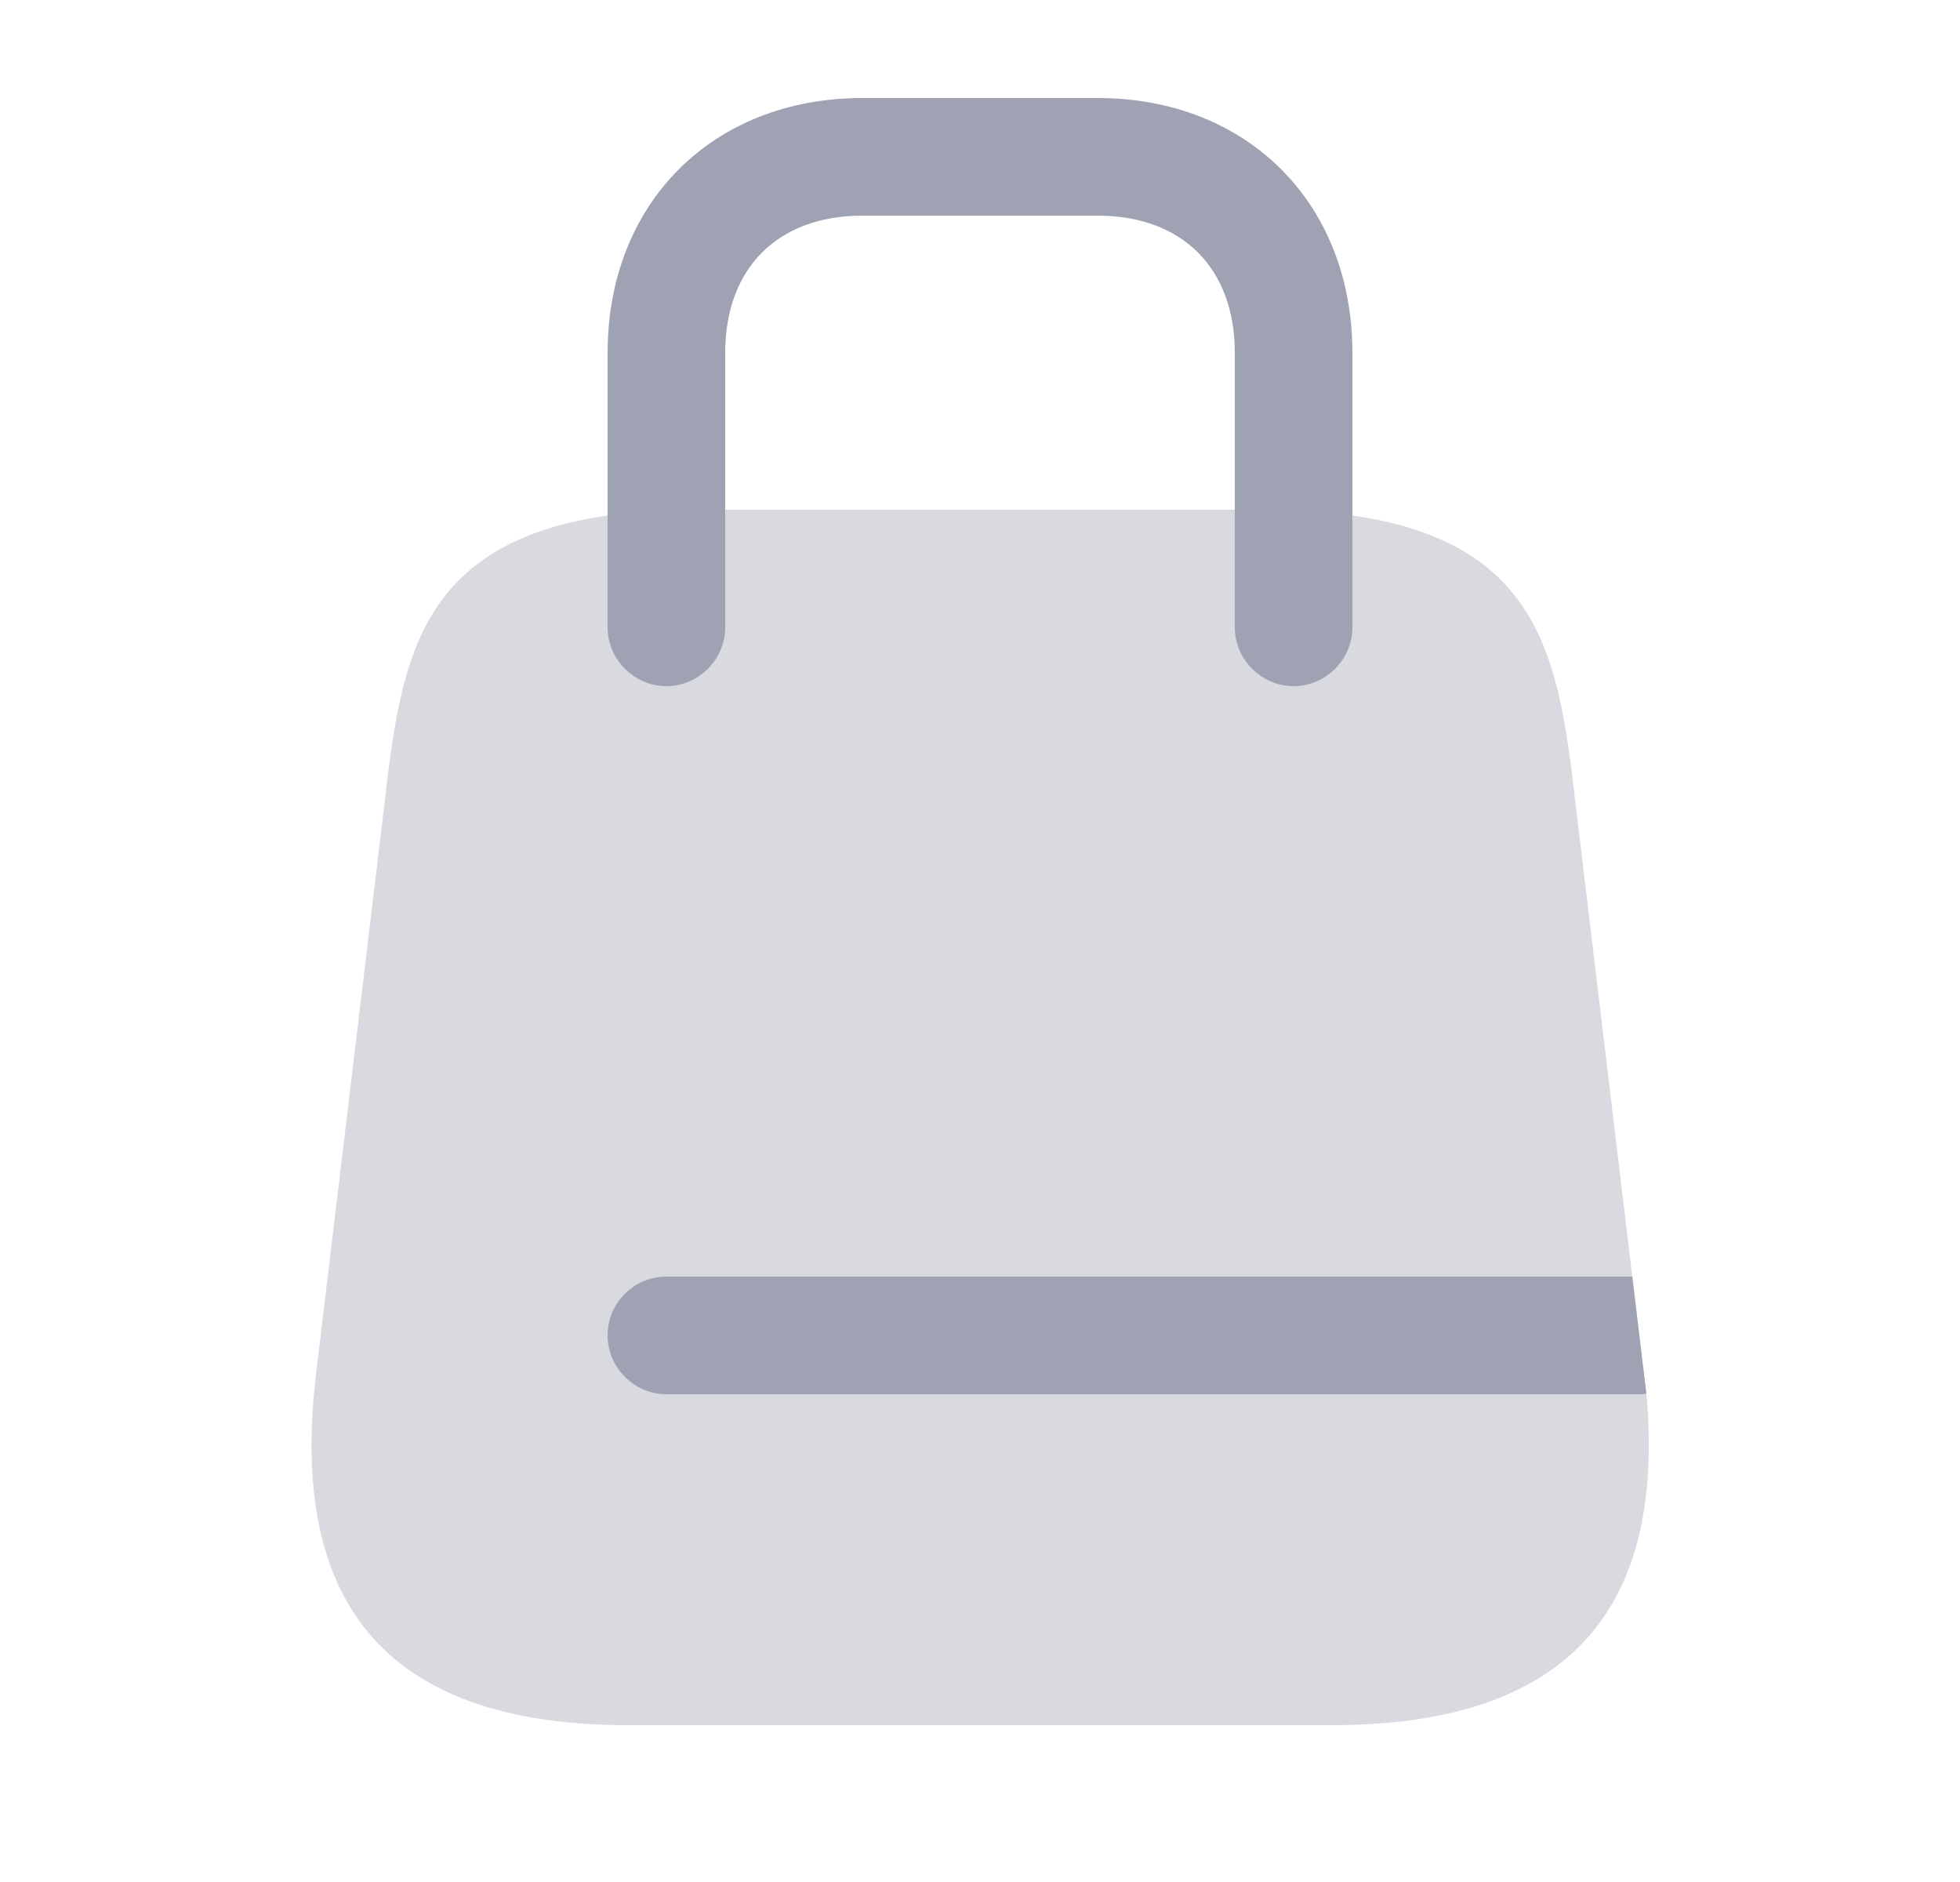 <svg width="25" height="24" viewBox="0 0 25 24" fill="none" xmlns="http://www.w3.org/2000/svg">
<path opacity="0.4" d="M16.99 22H8.01C4.5 22 3.74 19.99 4.03 17.53L4.93 10.03C5.16 8.09 5.5 6.5 8.9 6.5H16.1C19.5 6.5 19.84 8.09 20.07 10.03L20.82 16.28L20.97 17.53C20.98 17.61 20.99 17.69 21 17.77C21.21 20.12 20.39 22 16.99 22Z" fill="#9EA2B2"/>
<path d="M16.5 8.75C16.09 8.75 15.75 8.41 15.75 8V4.5C15.75 3.42 15.08 2.75 14 2.75H11C9.92 2.75 9.25 3.42 9.25 4.5V8C9.25 8.41 8.91 8.75 8.5 8.75C8.09 8.75 7.75 8.41 7.75 8V4.5C7.75 2.59 9.09 1.25 11 1.25H14C15.91 1.25 17.25 2.59 17.25 4.5V8C17.25 8.41 16.91 8.75 16.5 8.75Z" fill="#9EA2B2"/>
<path d="M21 17.77C20.97 17.78 20.94 17.78 20.91 17.78H8.5C8.09 17.78 7.75 17.44 7.75 17.03C7.75 16.61 8.09 16.28 8.5 16.28H20.82L20.97 17.53C20.98 17.61 20.99 17.69 21 17.77Z" fill="#9EA2B2"/>
</svg>

